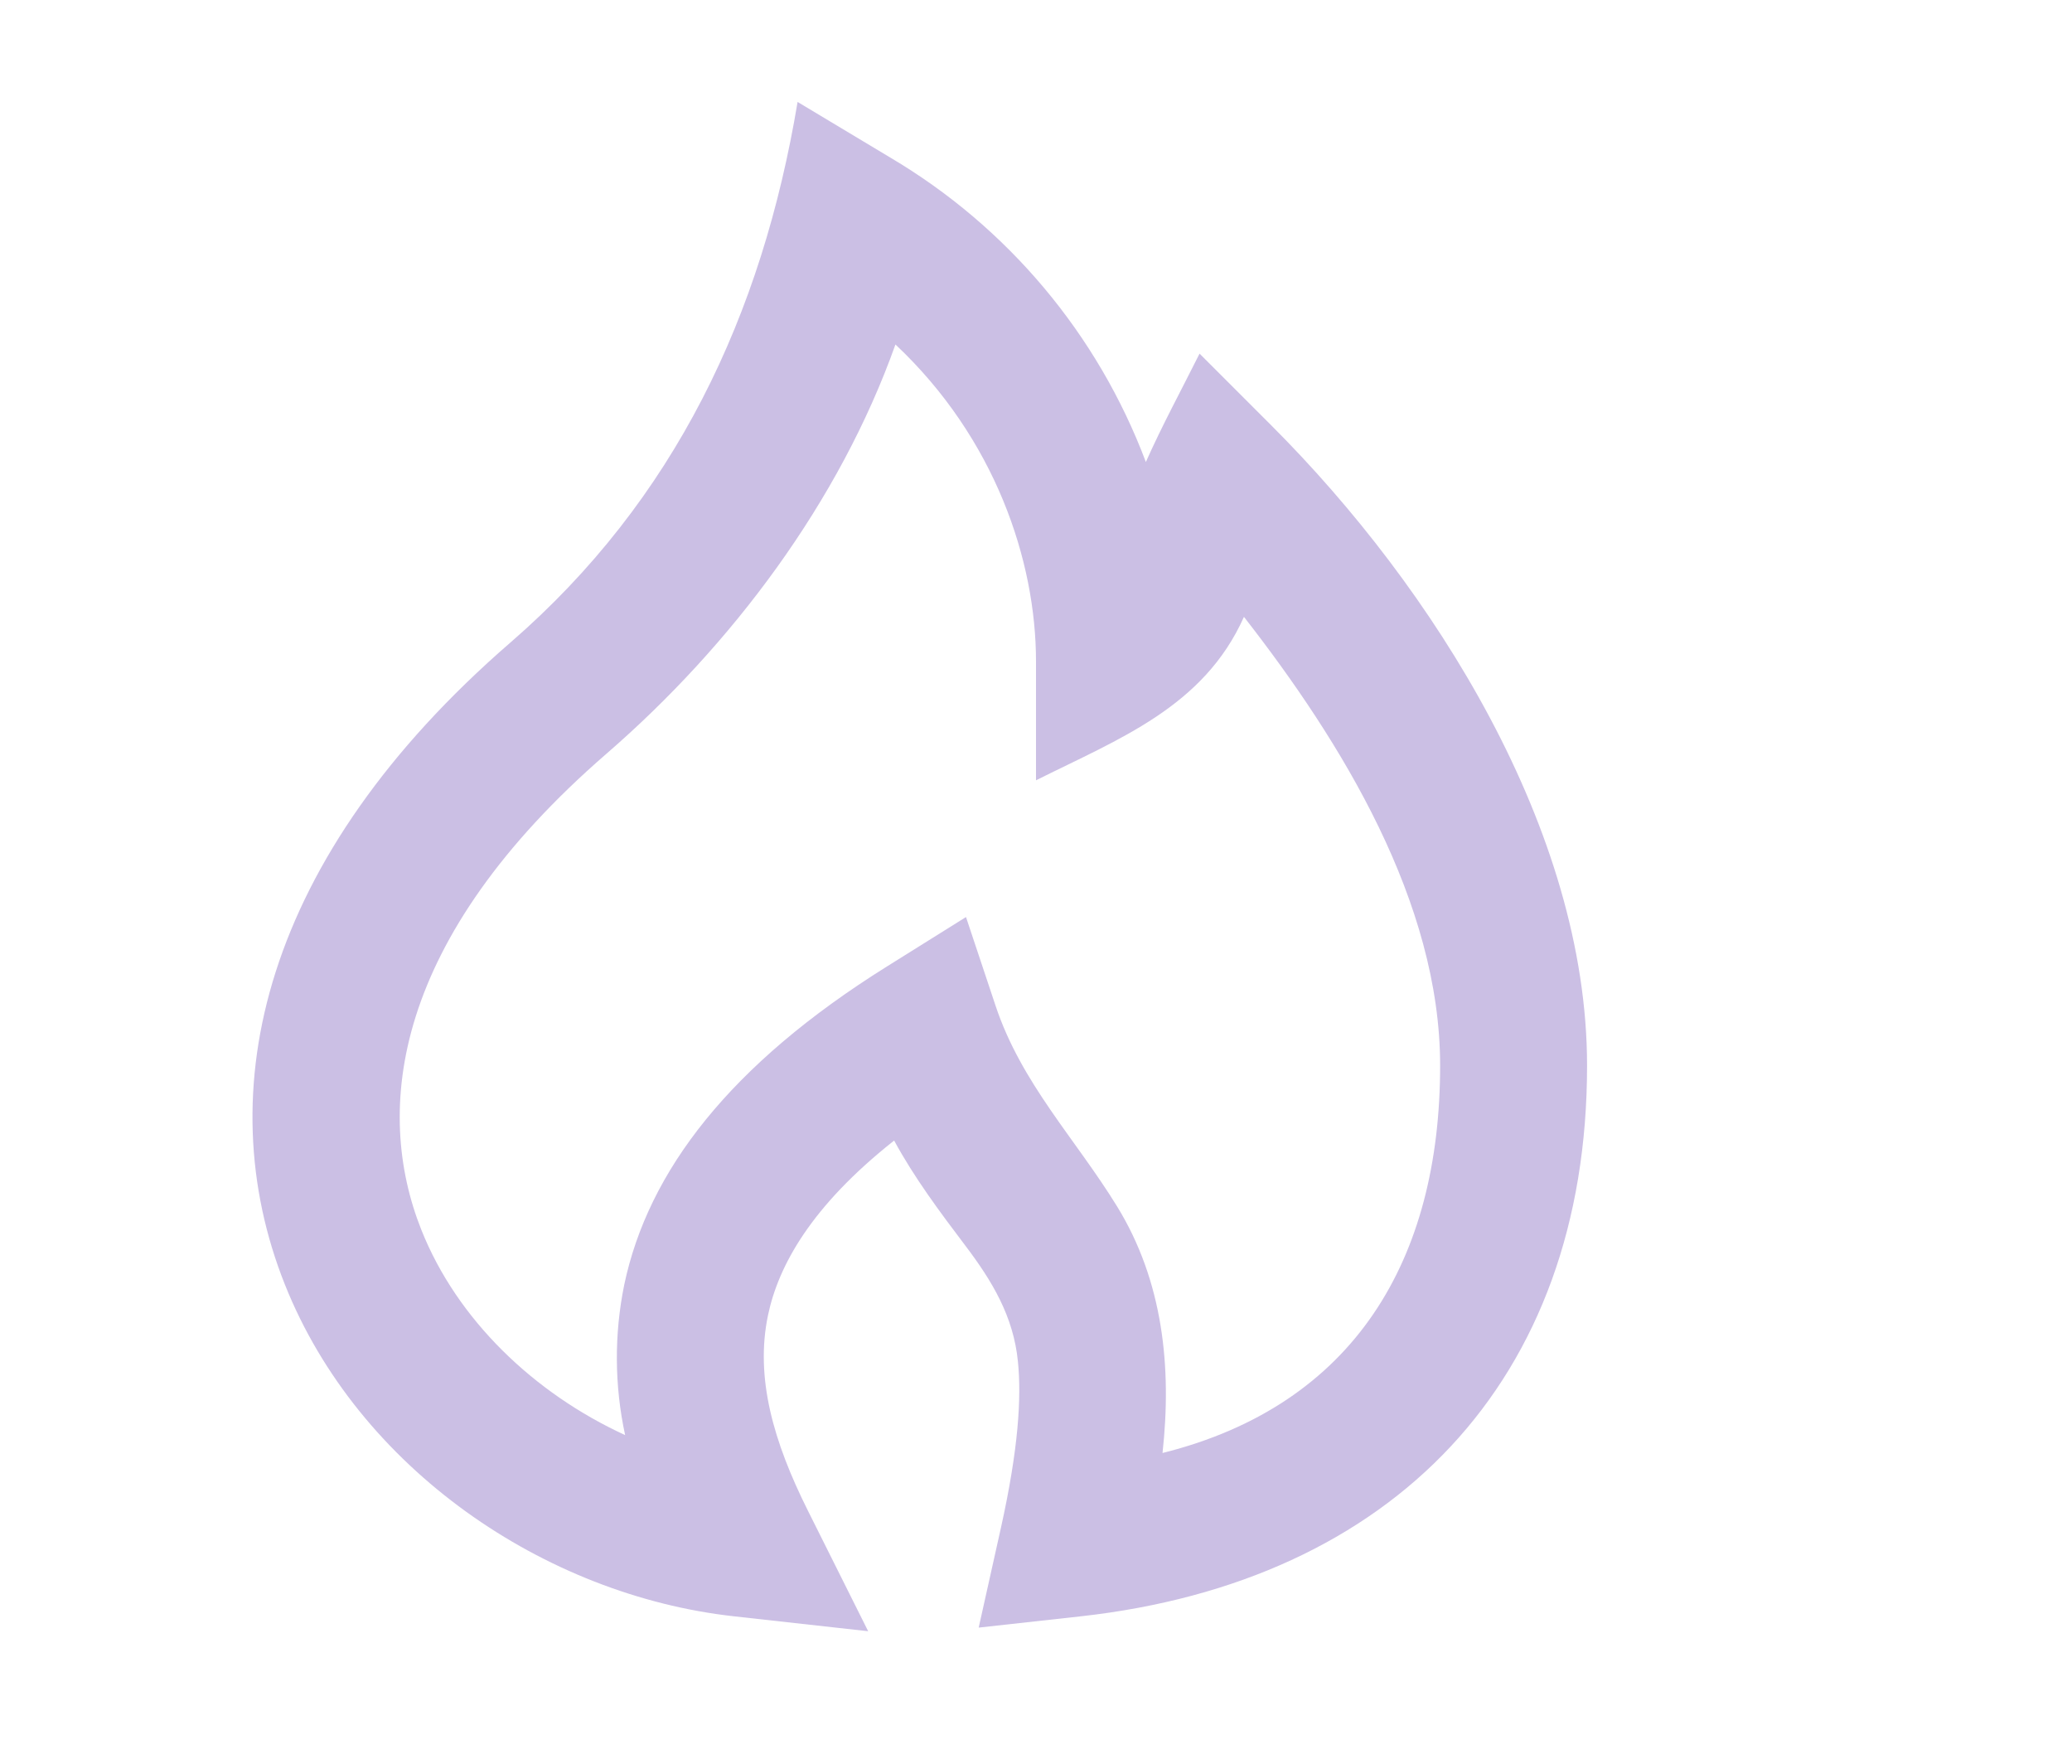 <svg width="47" height="40" viewBox="0 0 47 40" fill="none" xmlns="http://www.w3.org/2000/svg">
<path fill-rule="evenodd" clip-rule="evenodd" d="M18.092 2.312L20.192 3.572C22.856 5.146 24.902 7.582 25.992 10.478C26.362 9.645 26.802 8.837 27.21 8.02L28.845 9.655C32.515 13.325 36 18.825 36 24.167C36 31.33 31.583 35.872 24.517 36.657L22.2 36.913L22.707 34.638C23.102 32.858 23.173 31.695 23.09 30.88C22.99 29.855 22.503 29.05 21.897 28.25C21.317 27.483 20.742 26.715 20.282 25.867C18.39 27.362 17.657 28.712 17.422 29.823C17.122 31.247 17.547 32.702 18.323 34.255L19.693 36.995L16.65 36.657C12.357 36.18 8.127 33.312 6.46 29.127C4.718 24.748 5.95 19.45 11.577 14.573C15.31 11.338 17.287 7.143 18.092 2.312ZM20.312 7.812C19.042 11.378 16.603 14.628 13.758 17.093C8.907 21.298 8.472 25.167 9.558 27.893C10.367 29.927 12.112 31.598 14.18 32.547C13.937 31.424 13.93 30.262 14.16 29.137C14.703 26.56 16.557 24.145 20.117 21.92L21.912 20.798L22.582 22.807C23.168 24.567 24.385 25.812 25.337 27.357C26.383 29.057 26.583 31.007 26.37 32.953C30.737 31.862 32.667 28.55 32.667 24.167C32.667 20.463 30.433 16.83 28.217 13.99C27.303 16.037 25.378 16.757 23.5 17.697V15C23.5 12.718 22.572 9.937 20.312 7.813V7.812Z" fill="#CBBFE4"/>
</svg>
